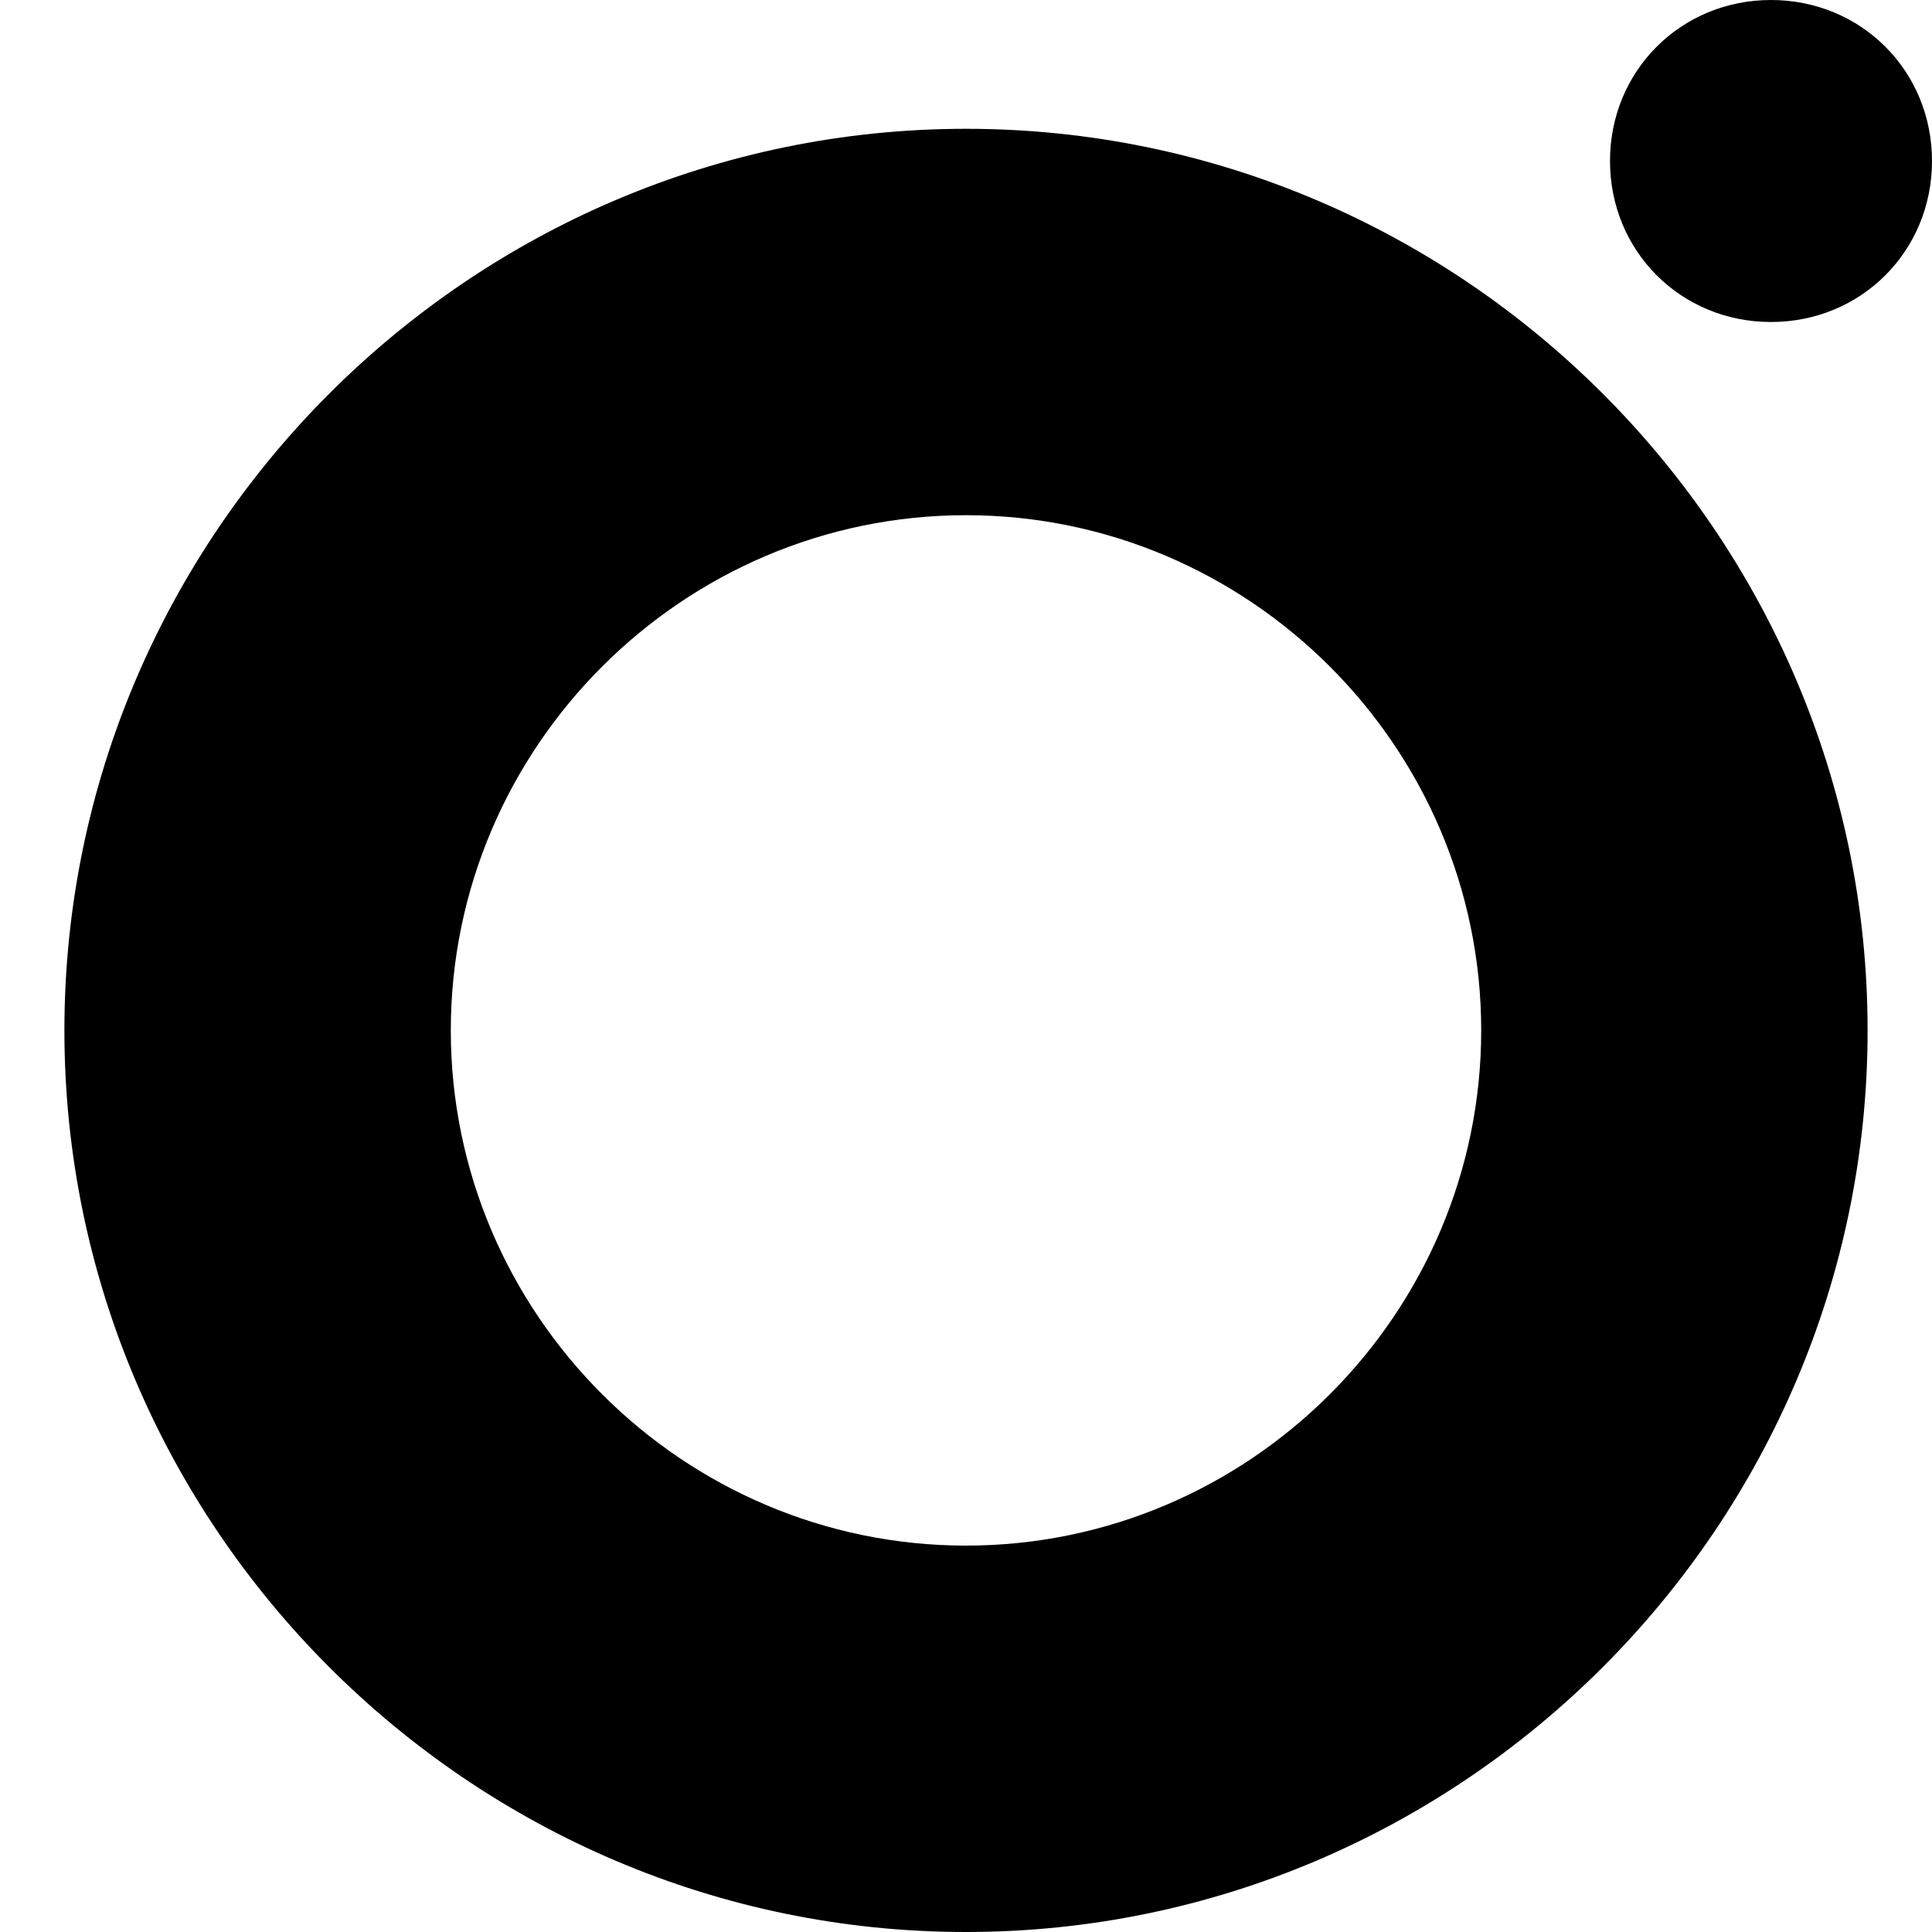 <?xml version="1.0" encoding="utf-8"?>
<!-- Generator: Adobe Illustrator 22.0.1, SVG Export Plug-In . SVG Version: 6.00 Build 0)  -->
<svg version="1.1" xmlns="http://www.w3.org/2000/svg" xmlns:xlink="http://www.w3.org/1999/xlink" x="0px" y="0px"
	 viewBox="0 0 30 30" style="enable-background:new 0 0 30 30;" xml:space="preserve">
<style type="text/css">
	.st0{fill:none;}
</style>
<g id="Livello_2">
	<g>
		<rect class="st0" width="30" height="30"/>
	</g>
</g>
<g id="Livello_1">
	<g>
		<path d="M15,8c4.4,0,8,3.6,8,8s-3.6,8-8,8s-8-3.6-8-8S10.6,8,15,8 M15,2C7.3,2,1,8.3,1,16s6.3,14,14,14s14-6.3,14-14S22.7,2,15,2
			L15,2z"/>
	</g>
	<g>
		<path d="M27.5,0C26.1,0,25,1.1,25,2.5S26.1,5,27.5,5S30,3.9,30,2.5S28.9,0,27.5,0L27.5,0z"/>
	</g>
</g>
</svg>
